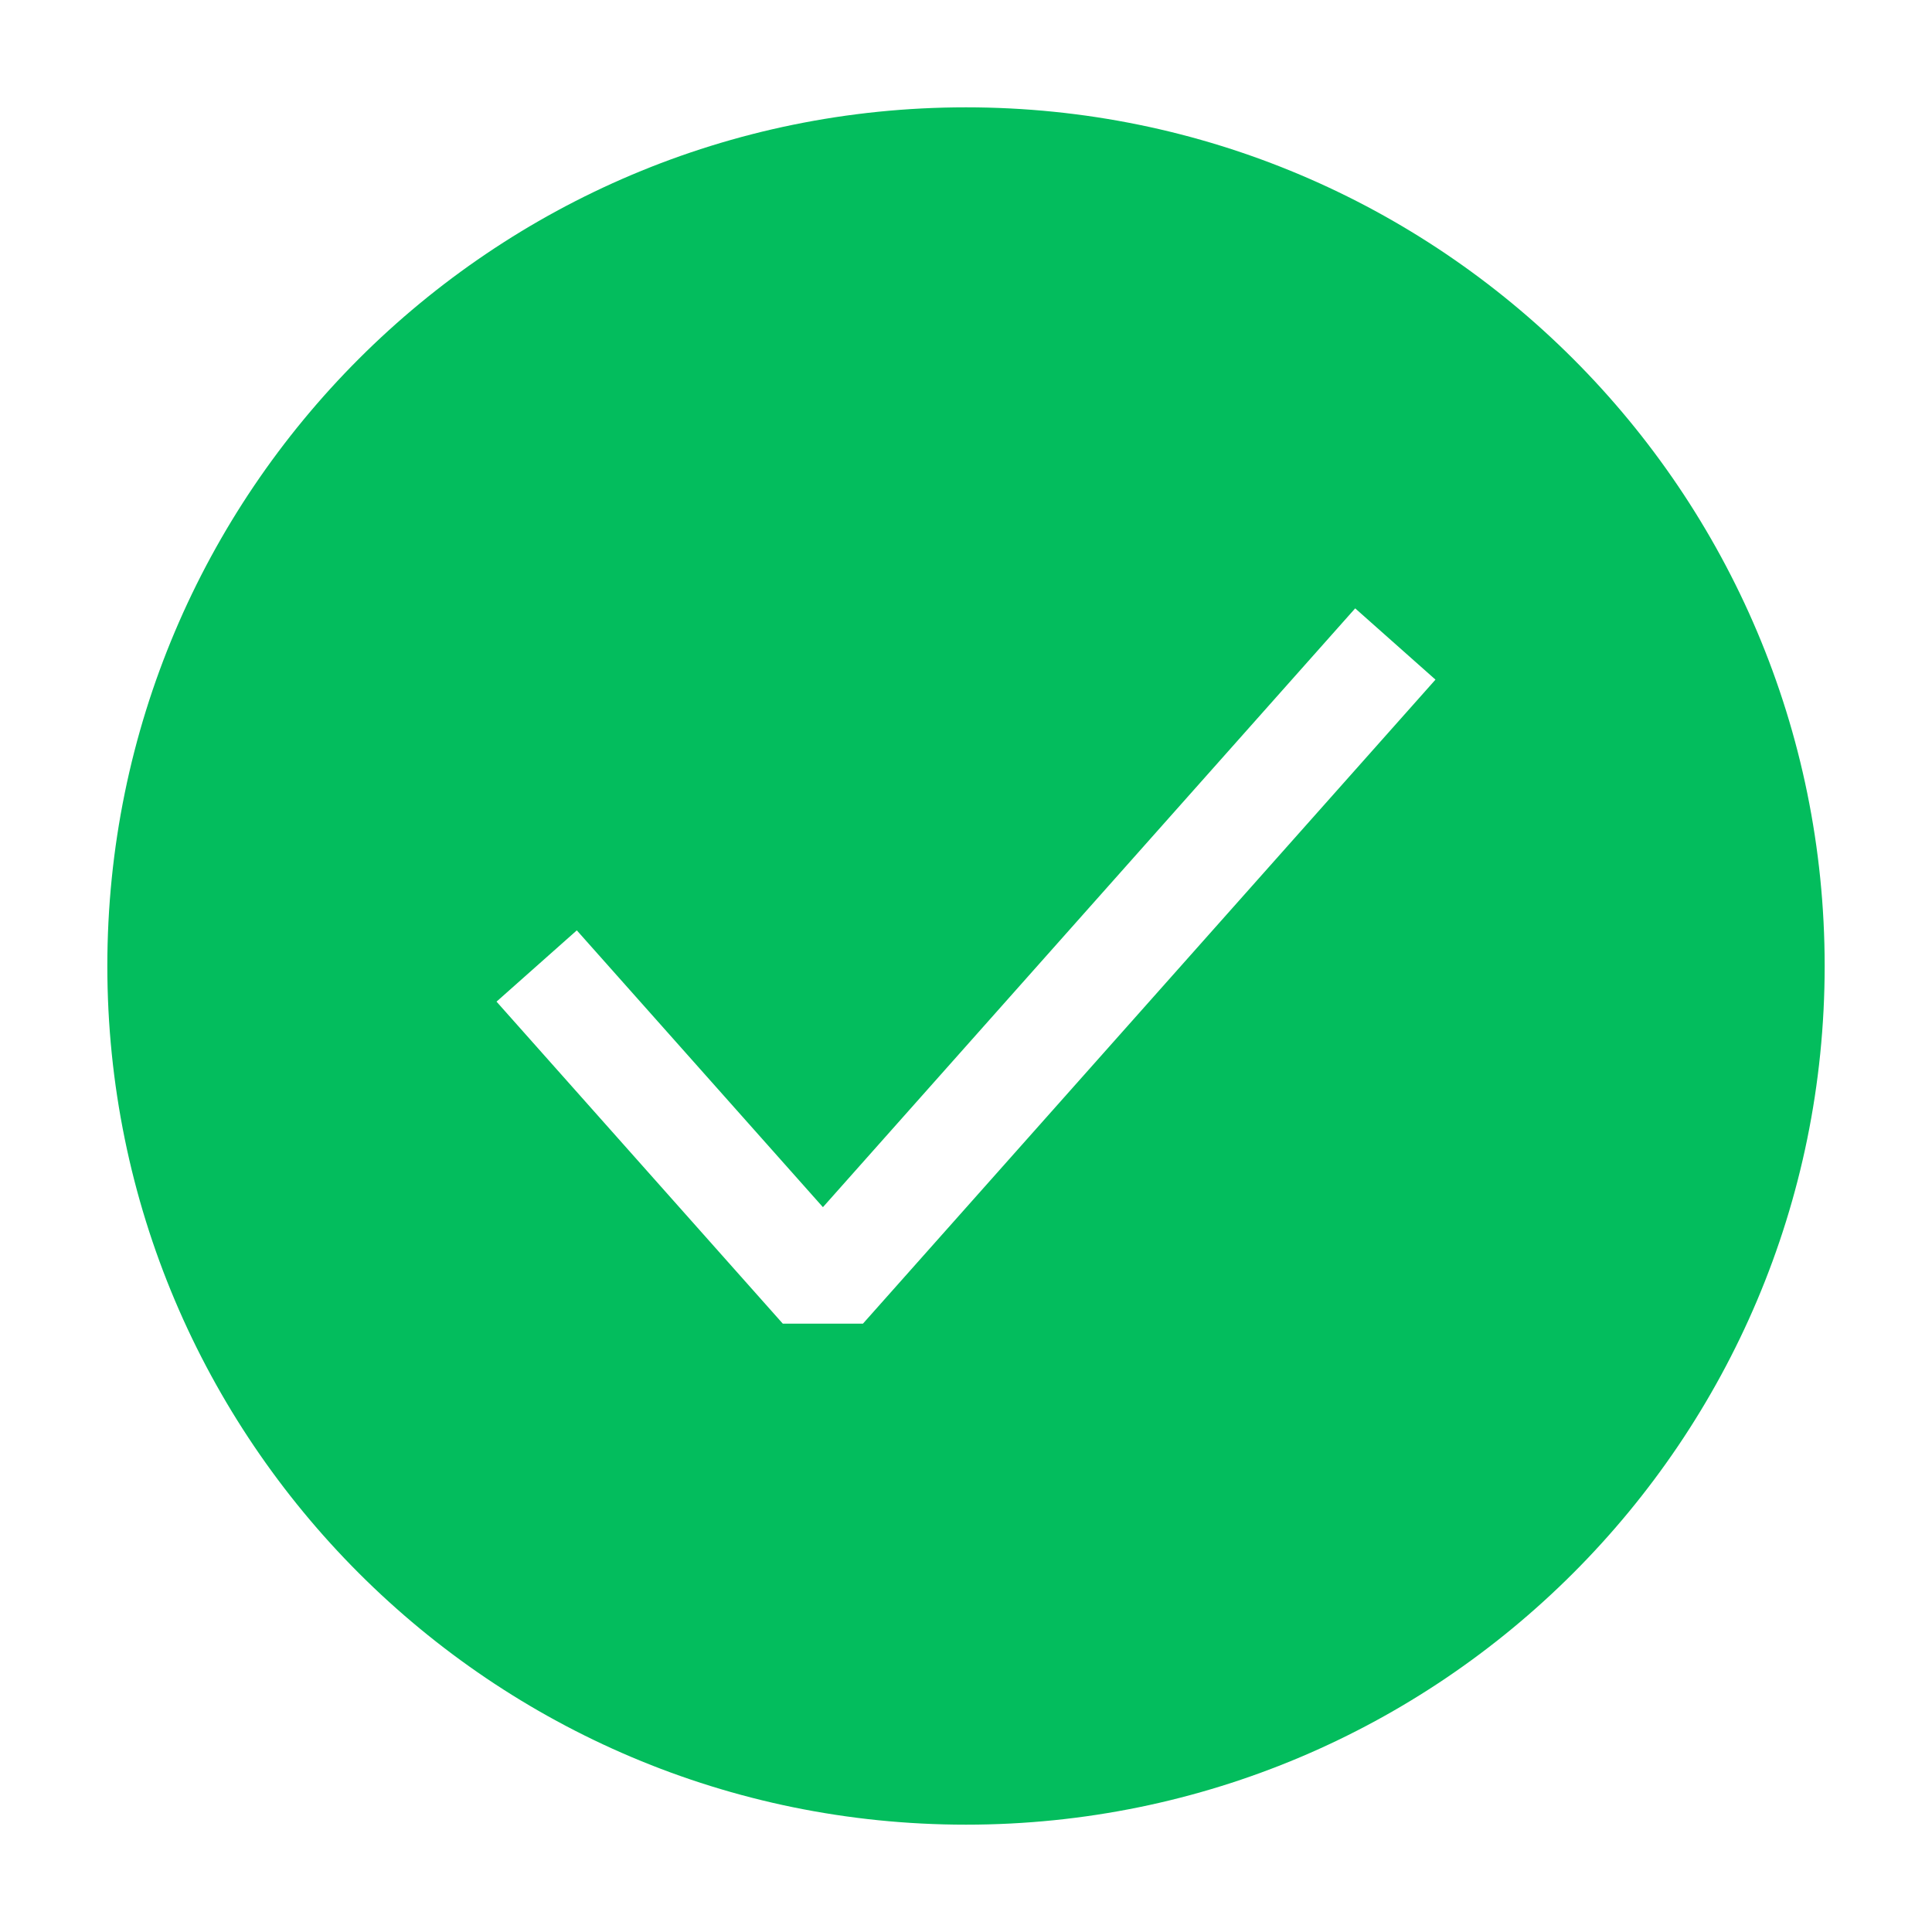 <svg width="18" height="18" viewBox="0 0 18 18" fill="none"
    xmlns="http://www.w3.org/2000/svg">
    <path fill-rule="evenodd" clip-rule="evenodd" d="M9 17C13.418 17 17 13.418 17 9C17 4.582 13.418 1 9 1C4.582 1 1 4.582 1 9C1 13.418 4.582 17 9 17ZM13.374 6.332L12.626 5.668L7.667 11.247L5.374 8.668L4.626 9.332L7.293 12.332H8.04L13.374 6.332Z" fill="#03BD5D"/>
</svg>
    